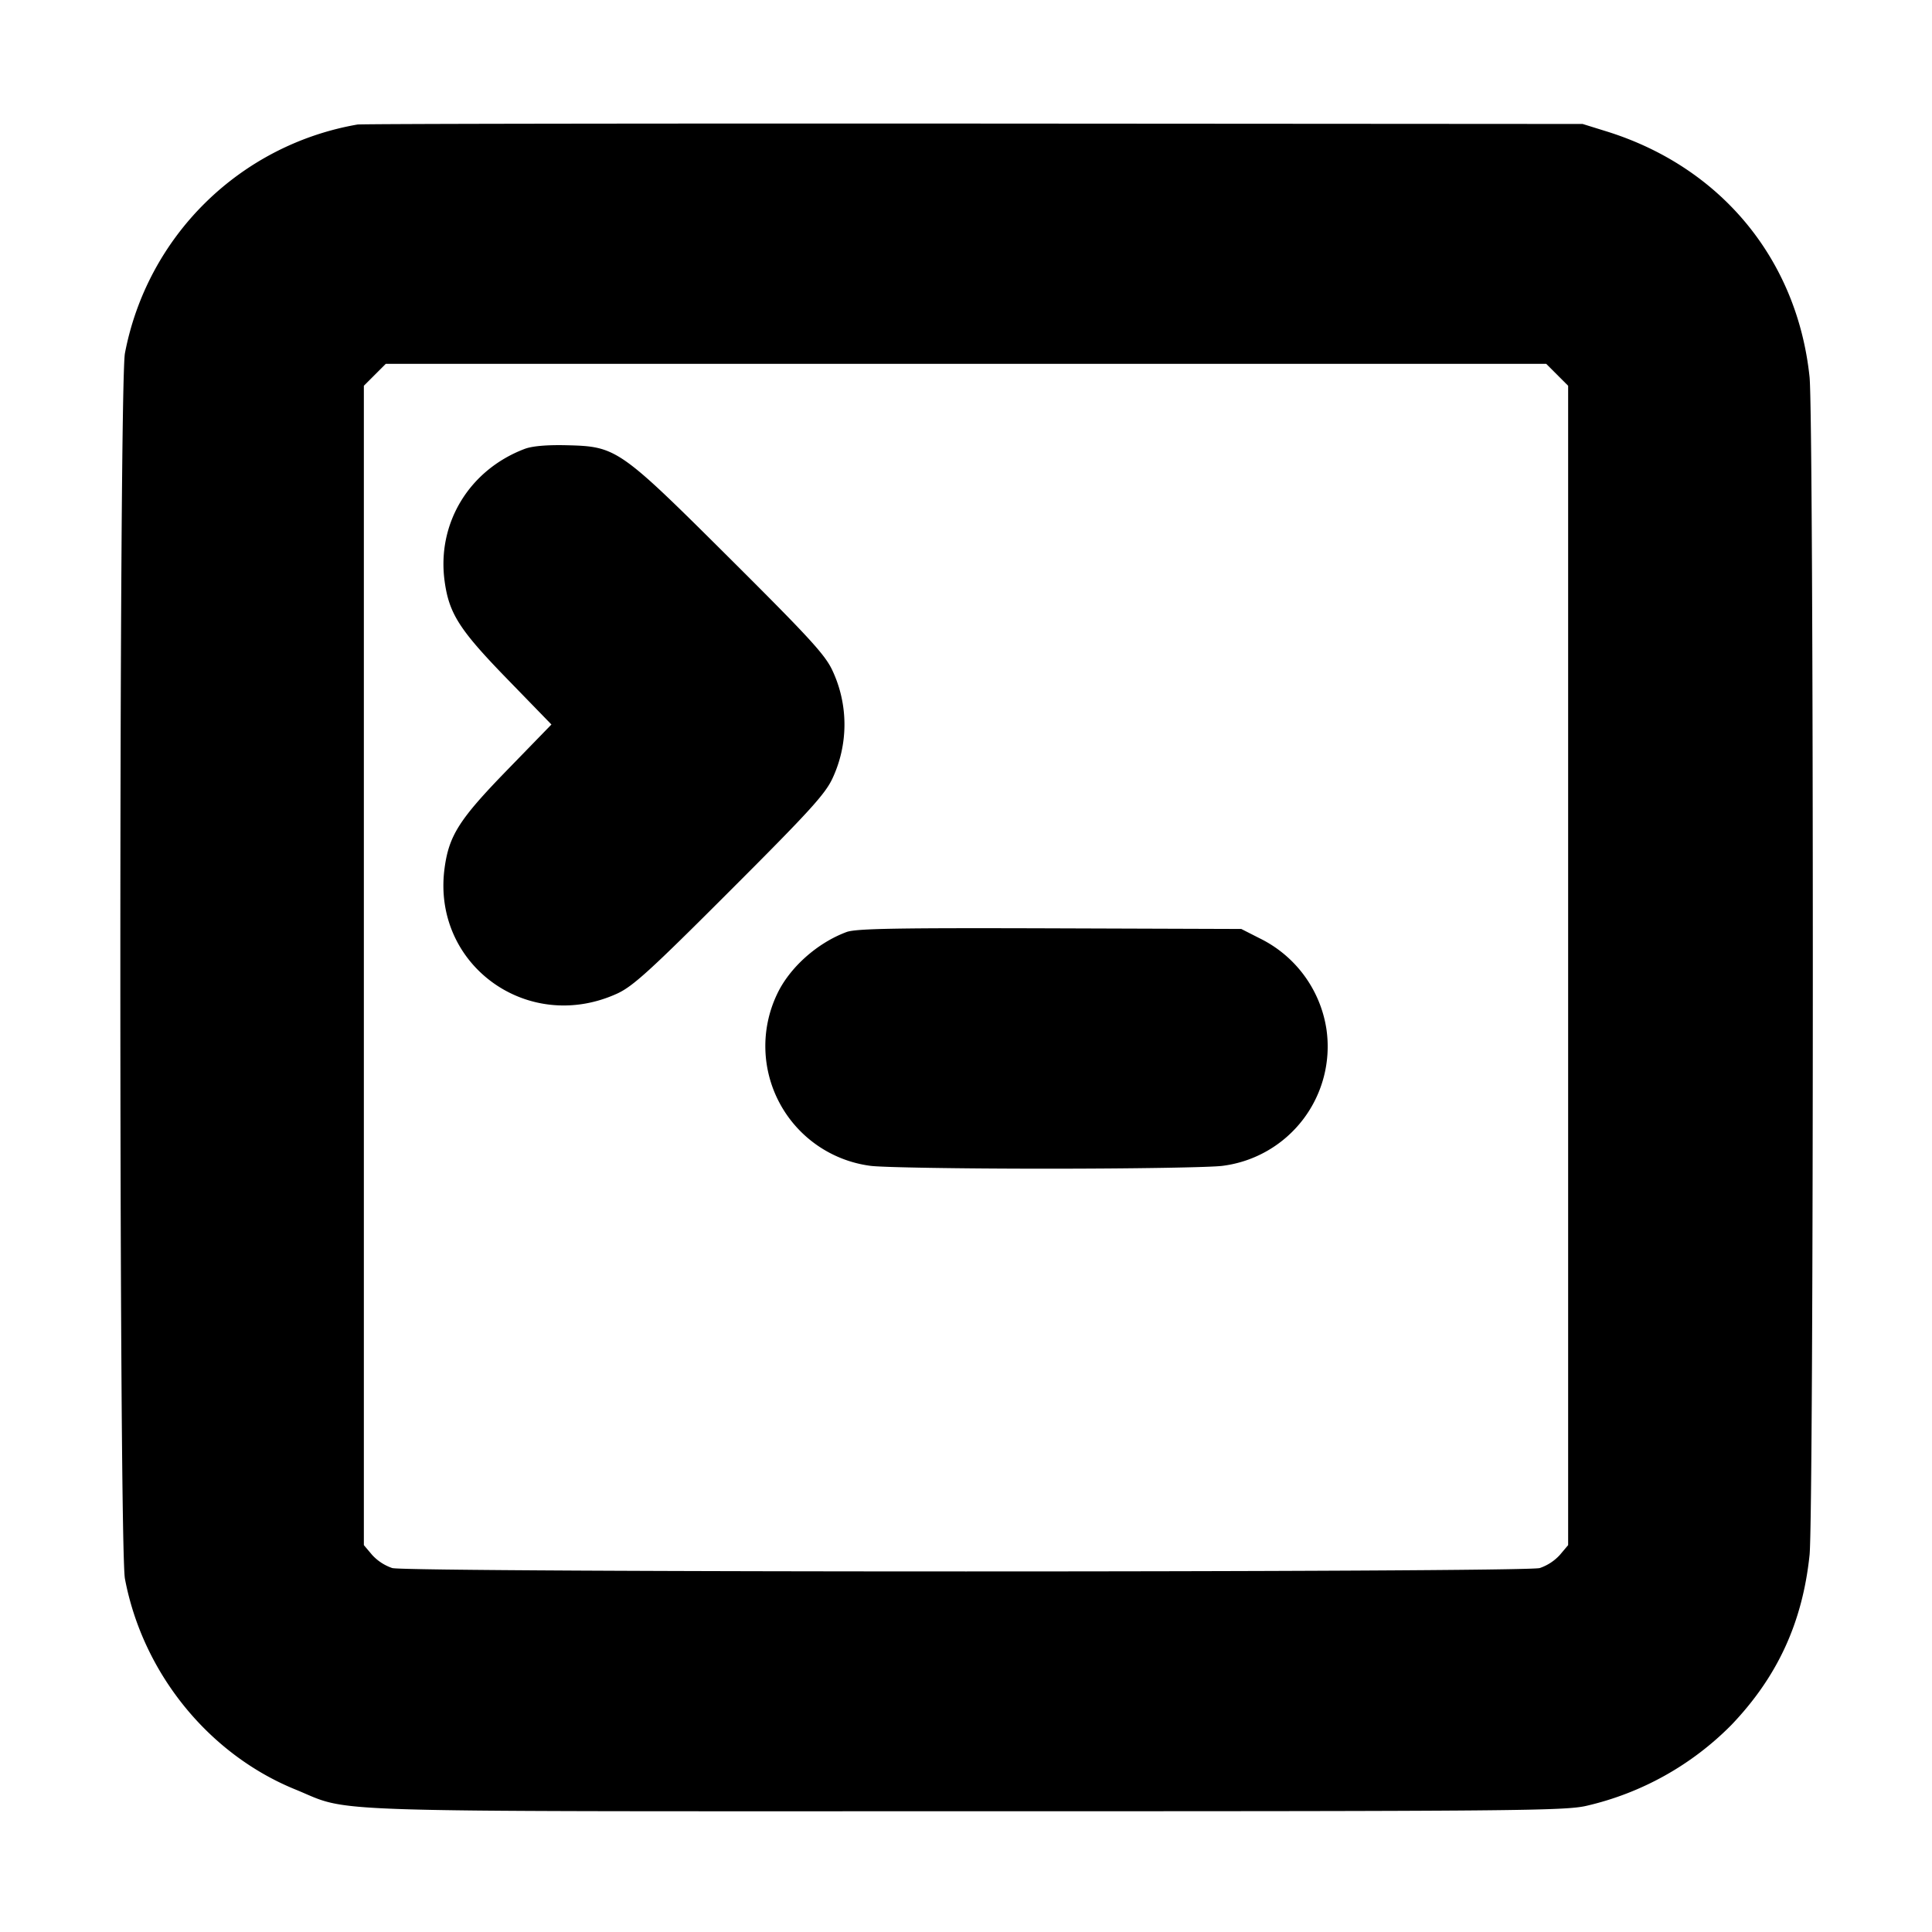 <svg xmlns="http://www.w3.org/2000/svg" width="24" height="24" fill="none" stroke="currentColor" stroke-linecap="round" stroke-linejoin="round" stroke-width="3"><path fill="#000" fill-rule="evenodd" stroke="none" d="M4.44 1.547a3.56 3.56 0 0 0-2.888 2.841c-.076.399-.076 14.825 0 15.224.221 1.168 1.036 2.177 2.116 2.617.716.292.076.271 8.332.271 6.835 0 7.443-.005 7.71-.068a3.7 3.7 0 0 0 1.798-1.004c.573-.6.883-1.272.971-2.111.054-.511.054-14.123 0-14.634-.154-1.464-1.103-2.611-2.526-3.052l-.293-.091-7.56-.005c-4.158-.002-7.605.003-7.66.012m14.904 3.109.136.136v14.402l-.103.122a.6.6 0 0 1-.25.163c-.204.056-14.05.056-14.254 0a.6.6 0 0 1-.25-.163l-.103-.122V4.792l.136-.136.136-.136h14.416zm-12.828.921c-.689.262-1.09.925-.993 1.641.055.405.184.606.778 1.217L6.85 9l-.549.565c-.594.611-.723.812-.778 1.217-.163 1.2 1.032 2.069 2.145 1.56.195-.09.411-.286 1.399-1.275.989-.988 1.185-1.204 1.275-1.399a1.58 1.58 0 0 0 0-1.336c-.09-.196-.283-.406-1.274-1.393-1.376-1.37-1.41-1.393-2.028-1.408-.246-.006-.431.01-.524.046m4 6.001c-.366.136-.71.444-.864.774a1.5 1.5 0 0 0 1.158 2.13c.138.02 1.123.036 2.19.036s2.052-.016 2.19-.036a1.494 1.494 0 0 0 1.287-1.7 1.51 1.51 0 0 0-.829-1.126l-.228-.116-2.38-.008c-1.91-.006-2.409.003-2.524.046"/></svg>